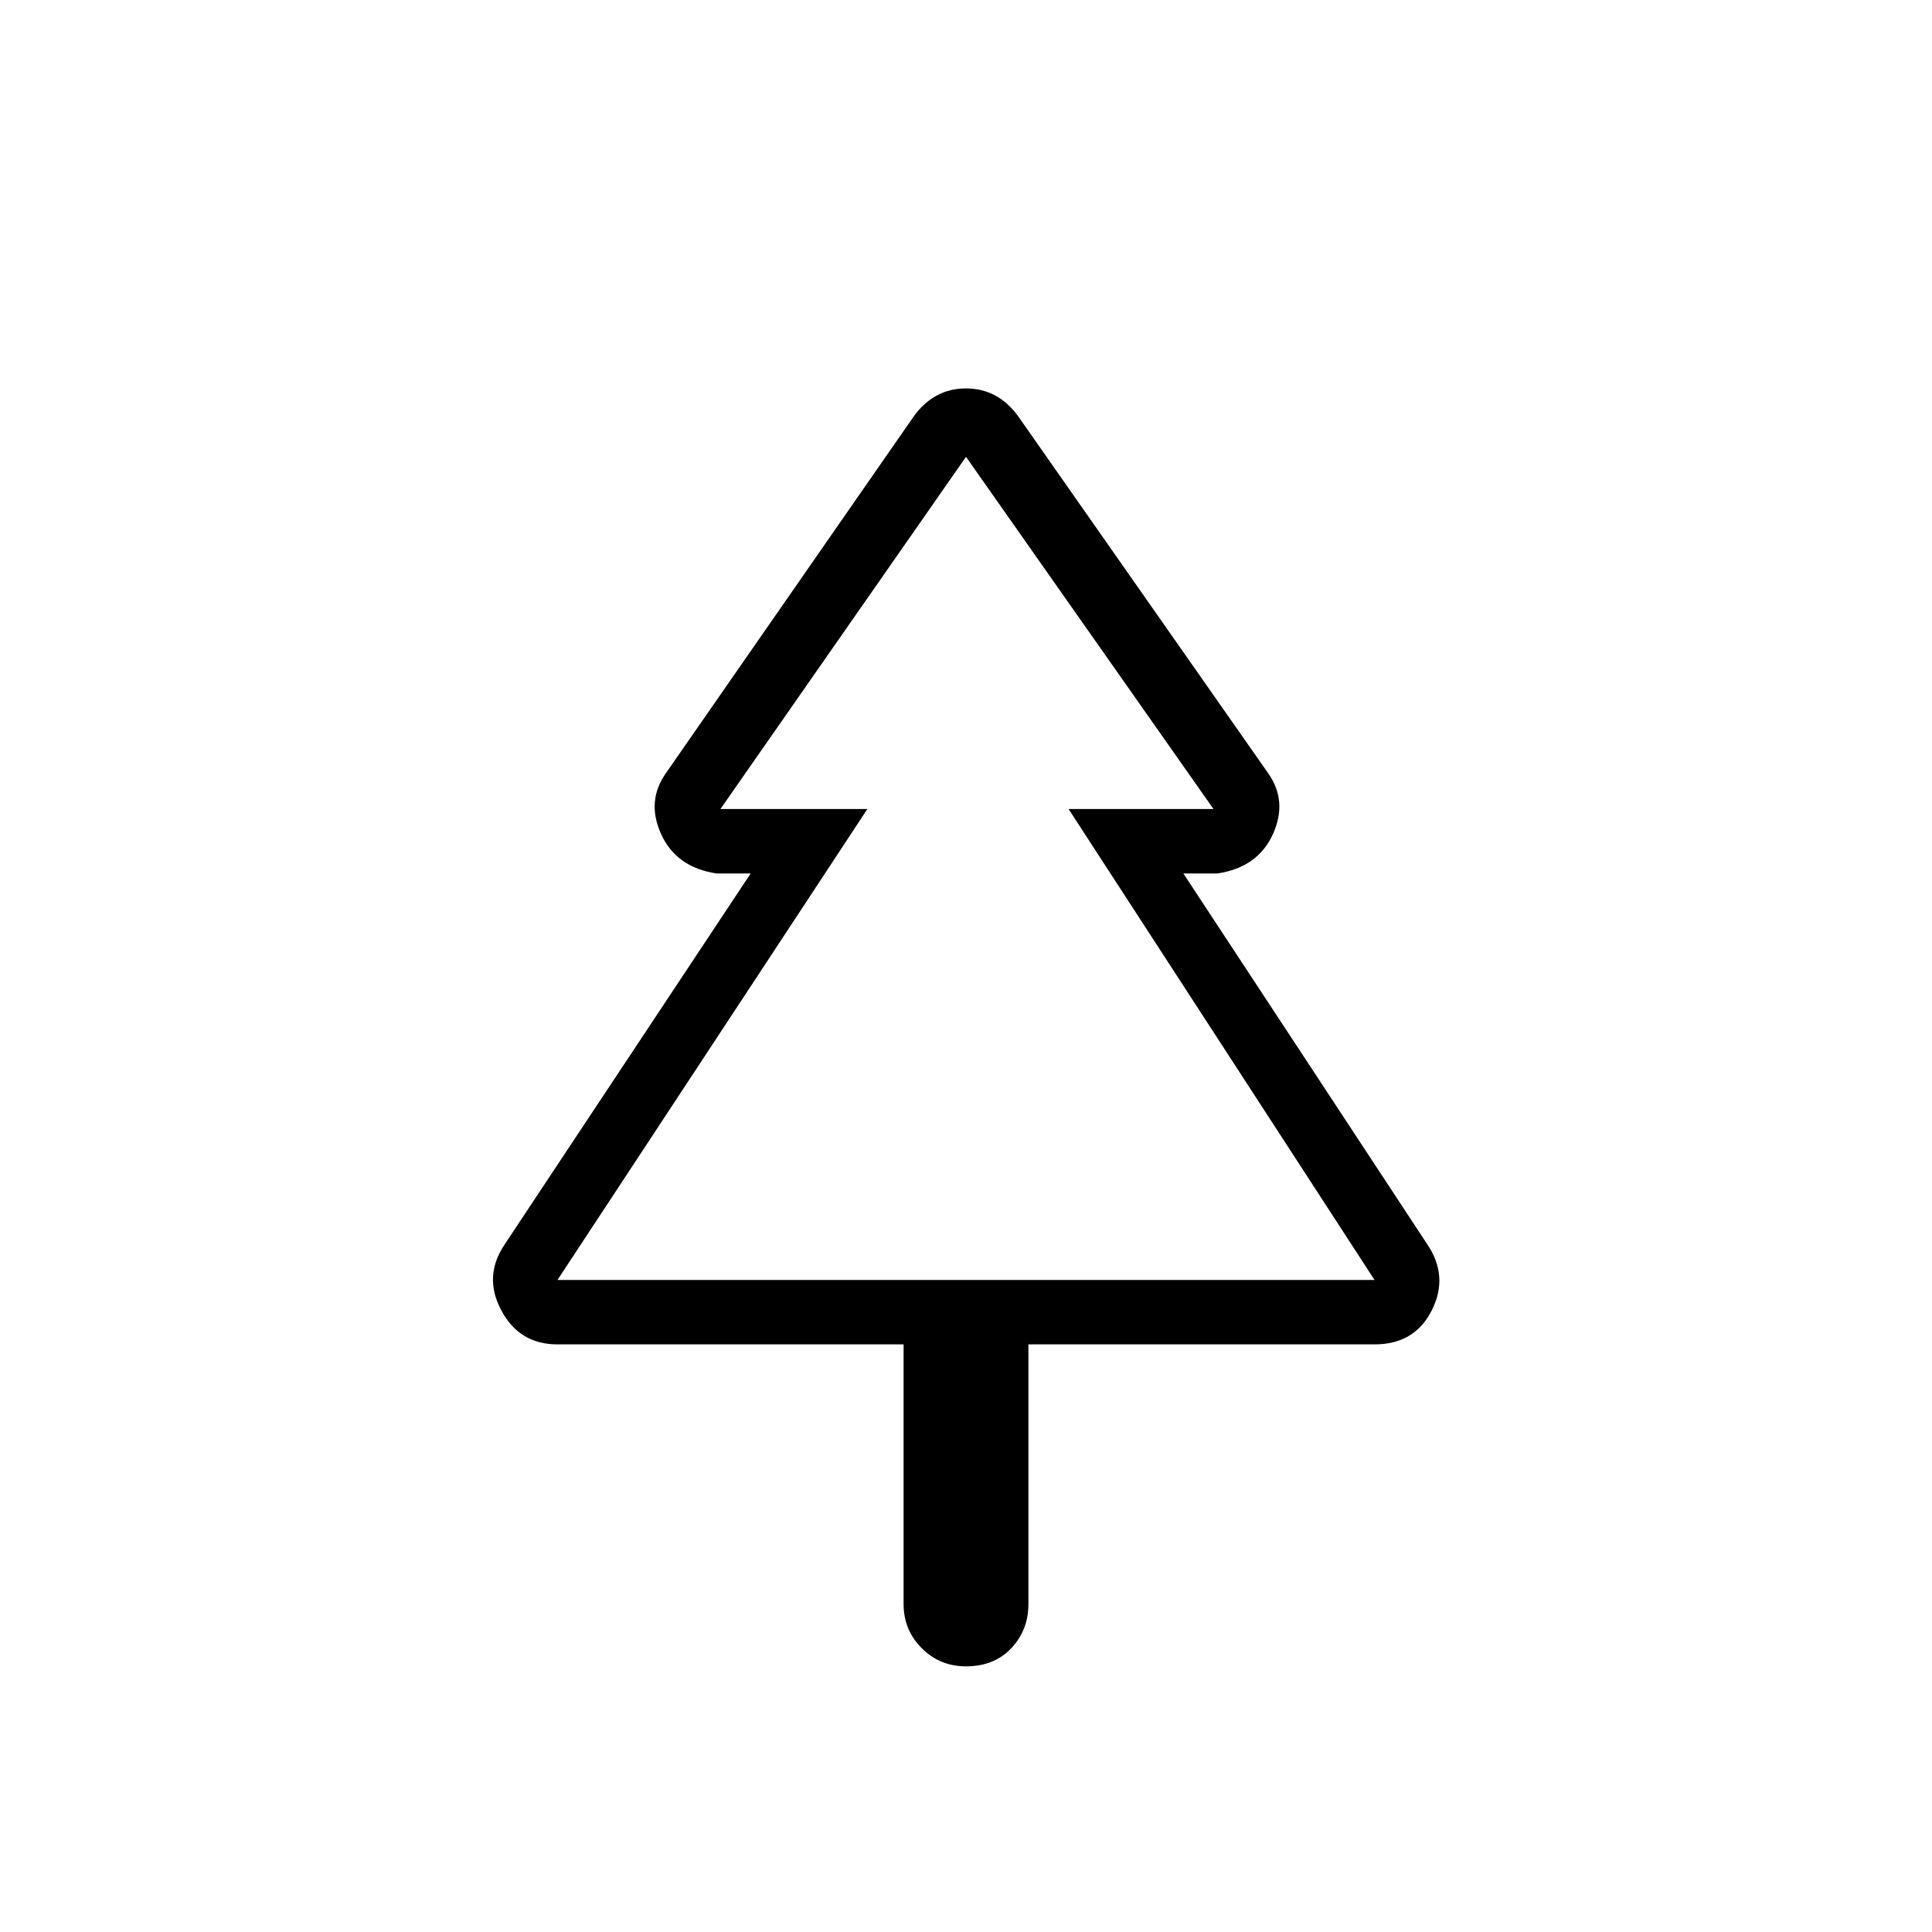 <svg xmlns="http://www.w3.org/2000/svg" height="20" width="20"><path d="M10 17.25Q9.729 17.25 9.542 17.062Q9.354 16.875 9.354 16.604V13.917H5.771Q5.375 13.917 5.188 13.562Q5 13.208 5.229 12.875L7.771 9.042H7.417Q7 8.979 6.844 8.635Q6.688 8.292 6.896 8L9.458 4.312Q9.562 4.167 9.698 4.094Q9.833 4.021 10 4.021Q10.167 4.021 10.302 4.094Q10.438 4.167 10.542 4.312L13.125 8Q13.333 8.292 13.177 8.635Q13.021 8.979 12.604 9.042H12.25L14.771 12.875Q15 13.208 14.823 13.562Q14.646 13.917 14.229 13.917H10.646V16.604Q10.646 16.875 10.469 17.062Q10.292 17.25 10 17.25ZM5.771 13.25H9H7.479H10H12.542H11.021H14.25ZM5.771 13.25H14.229L11.062 8.375H12.562L10 4.729L7.458 8.375H8.979Z"/></svg>